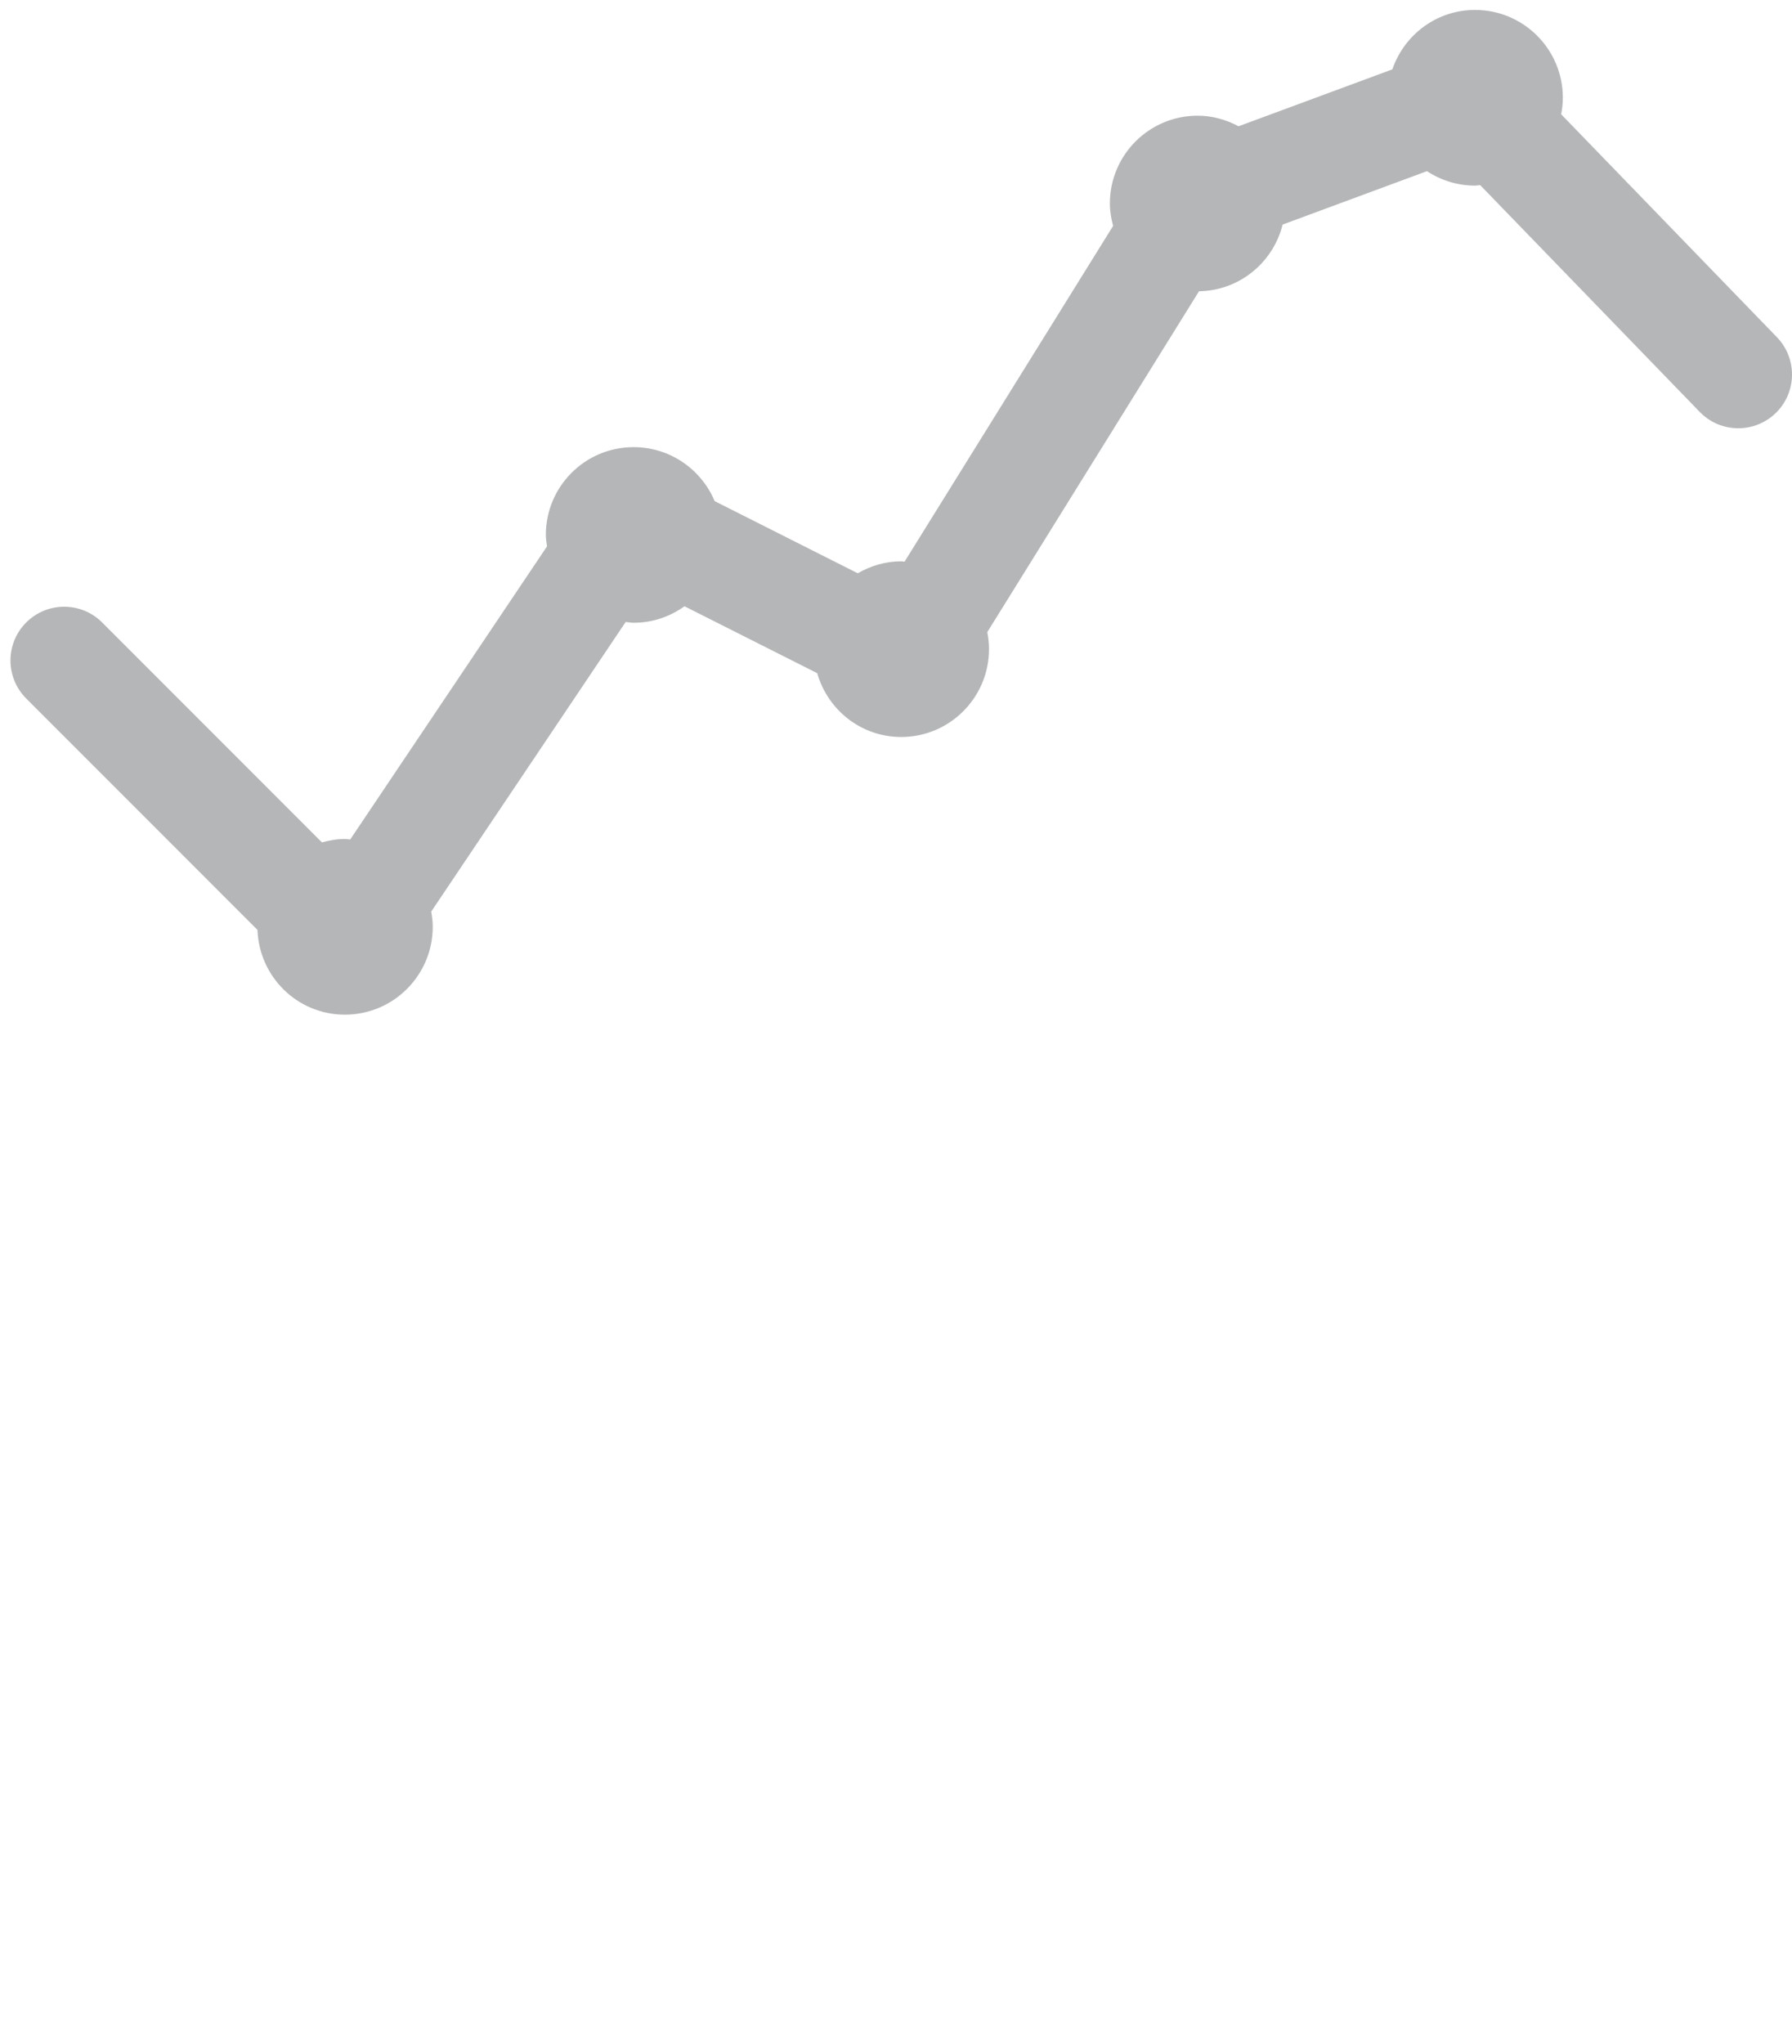 <svg version="1.1" id="Layer_1" xmlns="http://www.w3.org/2000/svg" xmlns:xlink="http://www.w3.org/1999/xlink" x="0px" y="0px"
	 width="361px" height="411.602px" viewBox="0 0 361 411.602" style="enable-background:new 0 0 361 411.602;" xml:space="preserve"
	><style type="text/css">
	.st0{opacity:0.5;fill:#6D6E70;}
</style><path class="st0" d="M357.952,67.881l-43.454-44.869c0.207-1.082,0.337-2.192,0.337-3.335C314.835,9.916,306.898,2,297.146,2
	c-7.759,0-14.271,5.023-16.654,11.965l-30.983,11.458c-2.473-1.315-5.251-2.129-8.243-2.129c-9.771,0-17.68,7.915-17.68,17.677
	c0,1.569,0.269,3.063,0.652,4.512l-42.013,67.603c-0.23-0.009-0.447-0.068-0.679-0.068c-3.203,0-6.165,0.917-8.754,2.404
	l-28.826-14.526c-2.67-6.38-8.976-10.869-16.327-10.869c-9.769,0-17.675,7.909-17.675,17.661c0,0.794,0.132,1.551,0.233,2.317
	l-39.651,59.023c-0.36-0.022-0.702-0.108-1.068-0.108c-1.611,0-3.142,0.285-4.624,0.688l-44.273-44.278
	c-4.223-4.223-11.074-4.228-15.302,0c-4.226,4.226-4.226,11.077,0,15.302l46.591,46.595c0.34,9.471,8.055,17.065,17.609,17.065
	c9.762,0,17.698-7.927,17.698-17.698c0-1.045-0.134-2.057-0.309-3.053l39.174-58.313c0.535,0.049,1.05,0.161,1.598,0.161
	c3.83,0,7.354-1.25,10.252-3.323l26.736,13.472c2.117,7.4,8.843,12.846,16.919,12.846c9.762,0,17.689-7.923,17.689-17.703
	c0-1.168-0.128-2.306-0.345-3.411l42.651-68.629c8.159-0.128,14.951-5.804,16.841-13.426l29.081-10.755
	c2.783,1.829,6.102,2.91,9.682,2.91c0.354,0,0.685-0.084,1.033-0.104l44.228,45.666c4.159,4.297,11.008,4.396,15.3,0.246
	C362.001,79.024,362.109,72.173,357.952,67.881z"/></svg>
